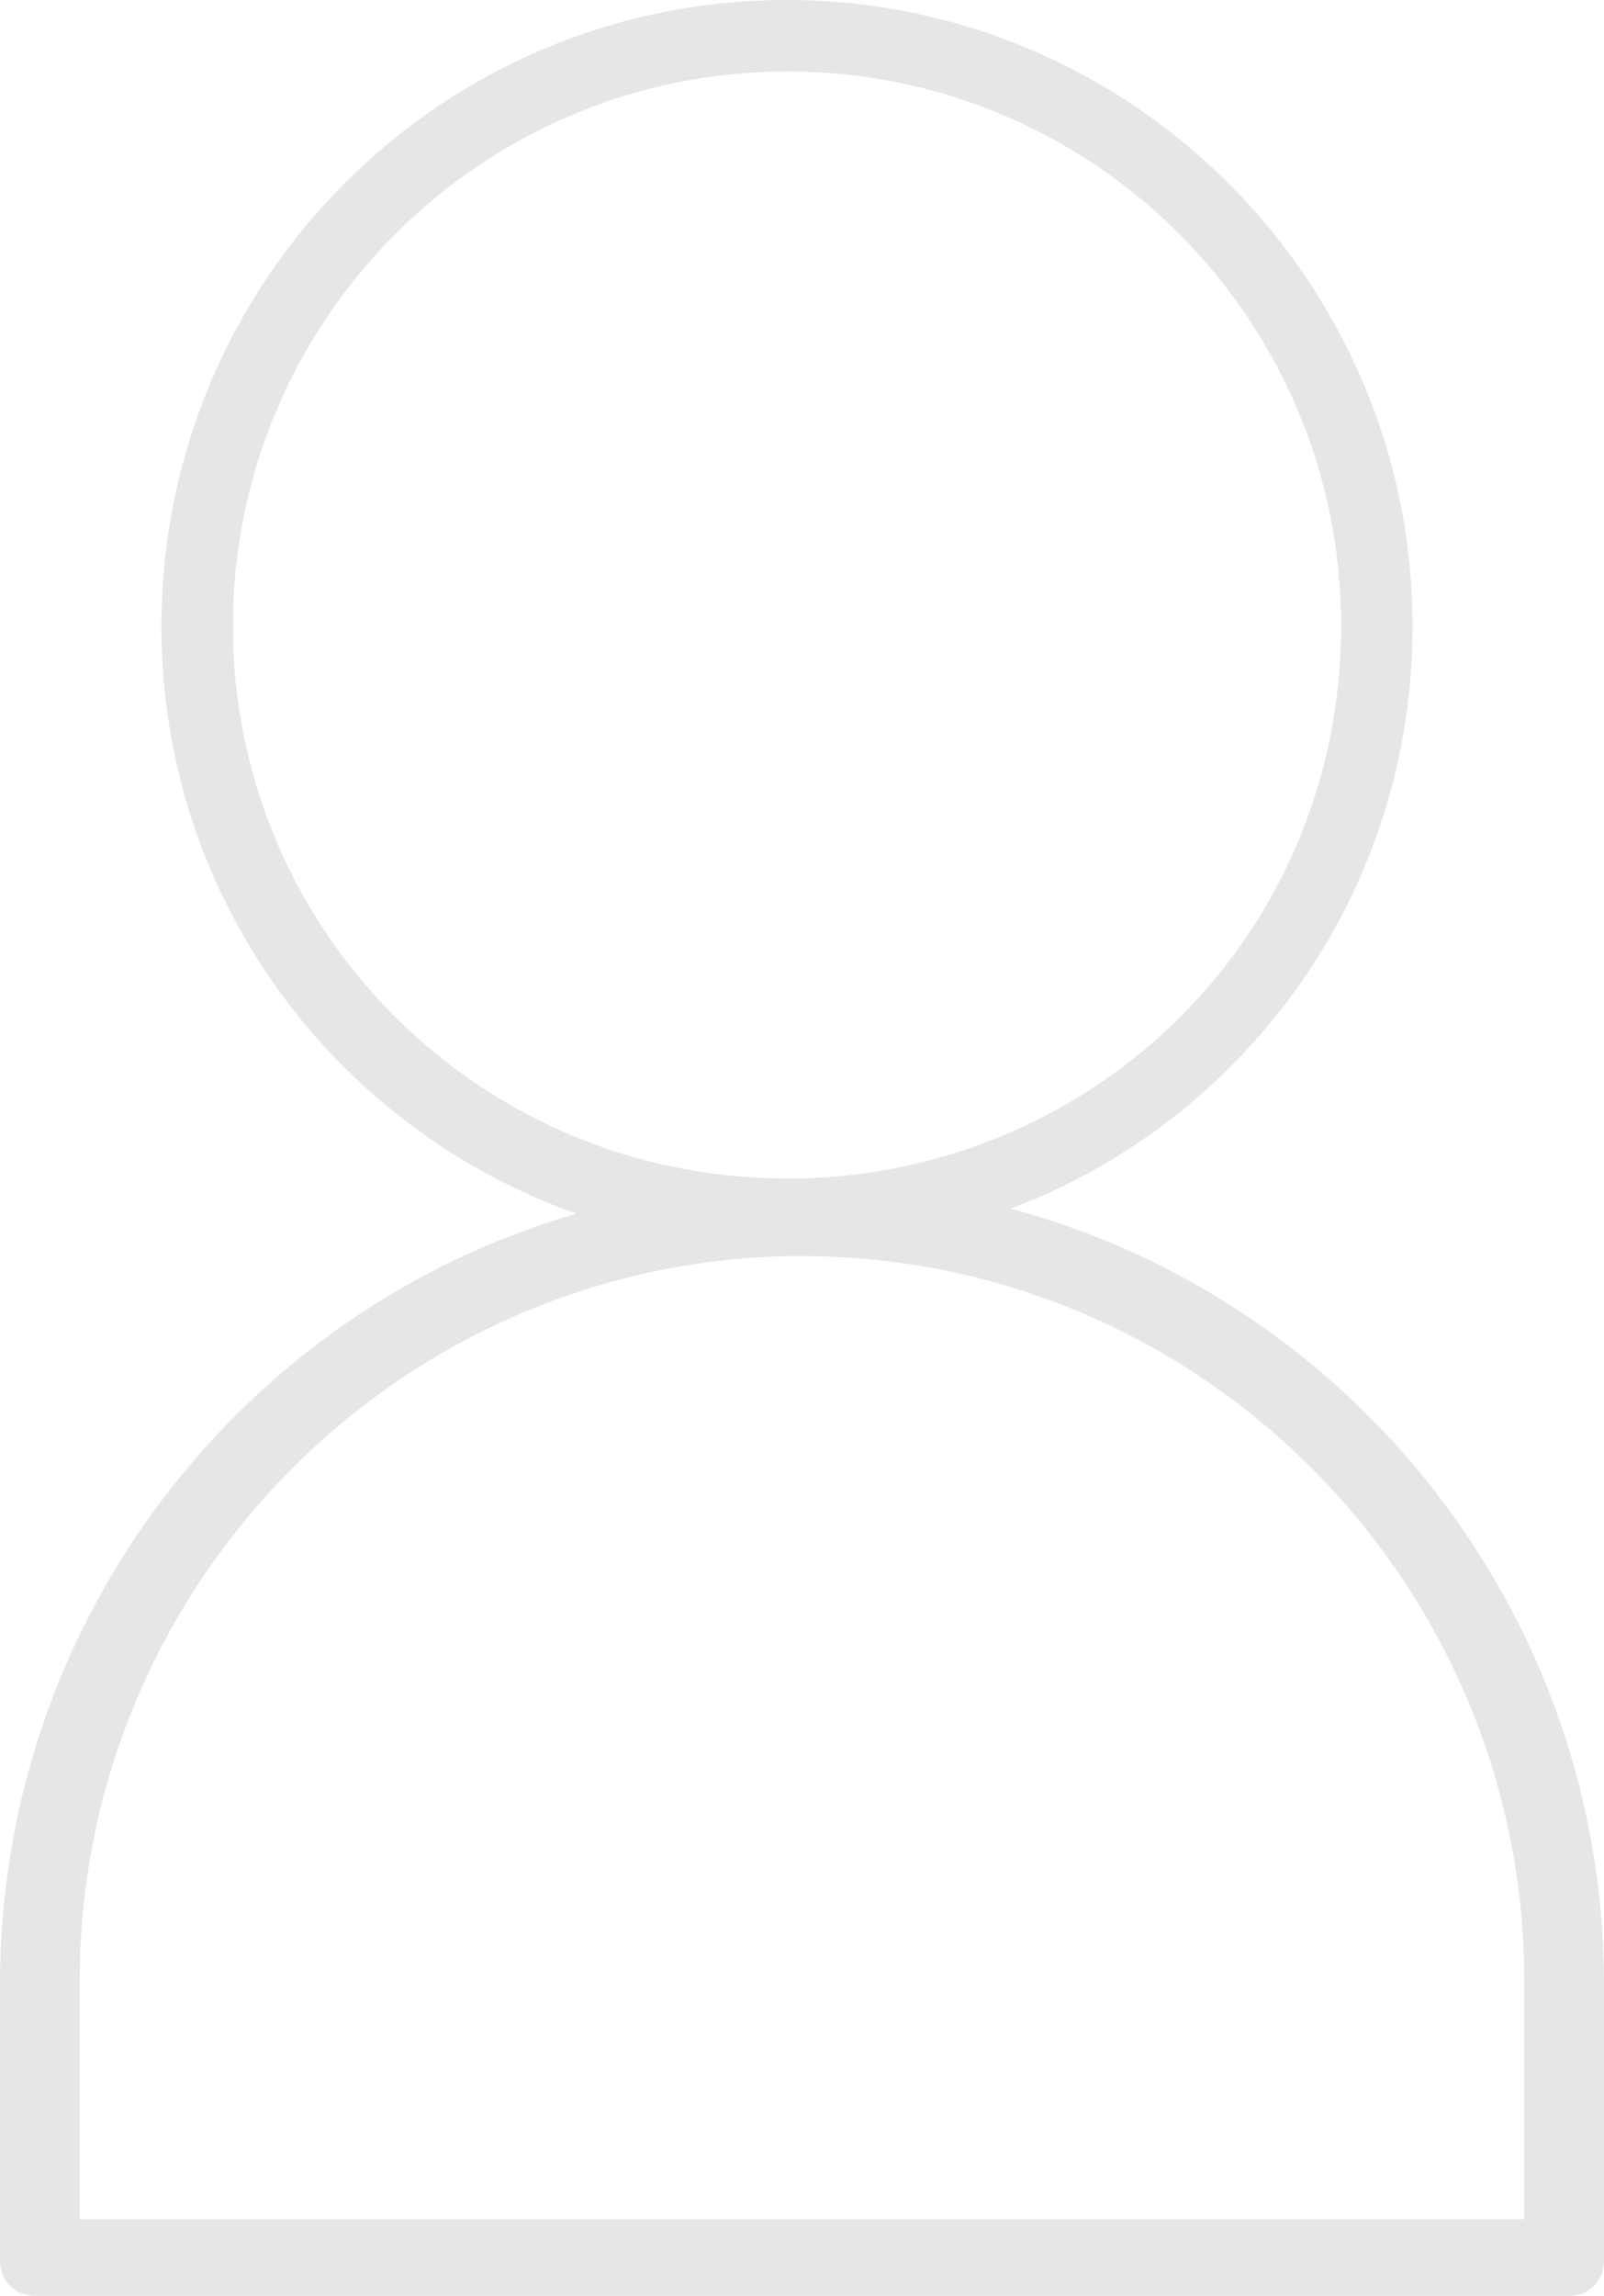 <?xml version="1.0" encoding="UTF-8"?>
<svg id="Capa_2" data-name="Capa 2" xmlns="http://www.w3.org/2000/svg" viewBox="0 0 15.5 22.17">
  <defs>
    <style>
      .cls-1 {
        fill: #e6e6e7;
        stroke-width: 0px;
      }
    </style>
  </defs>
  <g id="Object">
    <path class="cls-1" d="m9.77,11.67c2.28-.86,3.88-3.06,3.88-5.62,0-3.33-2.71-6.05-6.05-6.05S1.56,2.71,1.56,6.05c0,2.62,1.67,4.84,4.01,5.67-3.22.93-5.57,3.92-5.57,7.44v2.67c0,.2.15.34.34.34h14.82c.2,0,.34-.15.34-.34v-2.67c0-3.58-2.44-6.61-5.74-7.49ZM2.25,6.05C2.25,3.09,4.65.69,7.61.69s5.35,2.4,5.35,5.35-2.32,5.26-5.21,5.34h-.15c-2.95,0-5.35-2.38-5.35-5.34Zm12.48,15.38H.77v-2.3c0-3.8,3.05-6.92,6.84-7h.14c3.85,0,6.98,3.15,6.98,7v2.3Z"/>
  </g>
</svg>